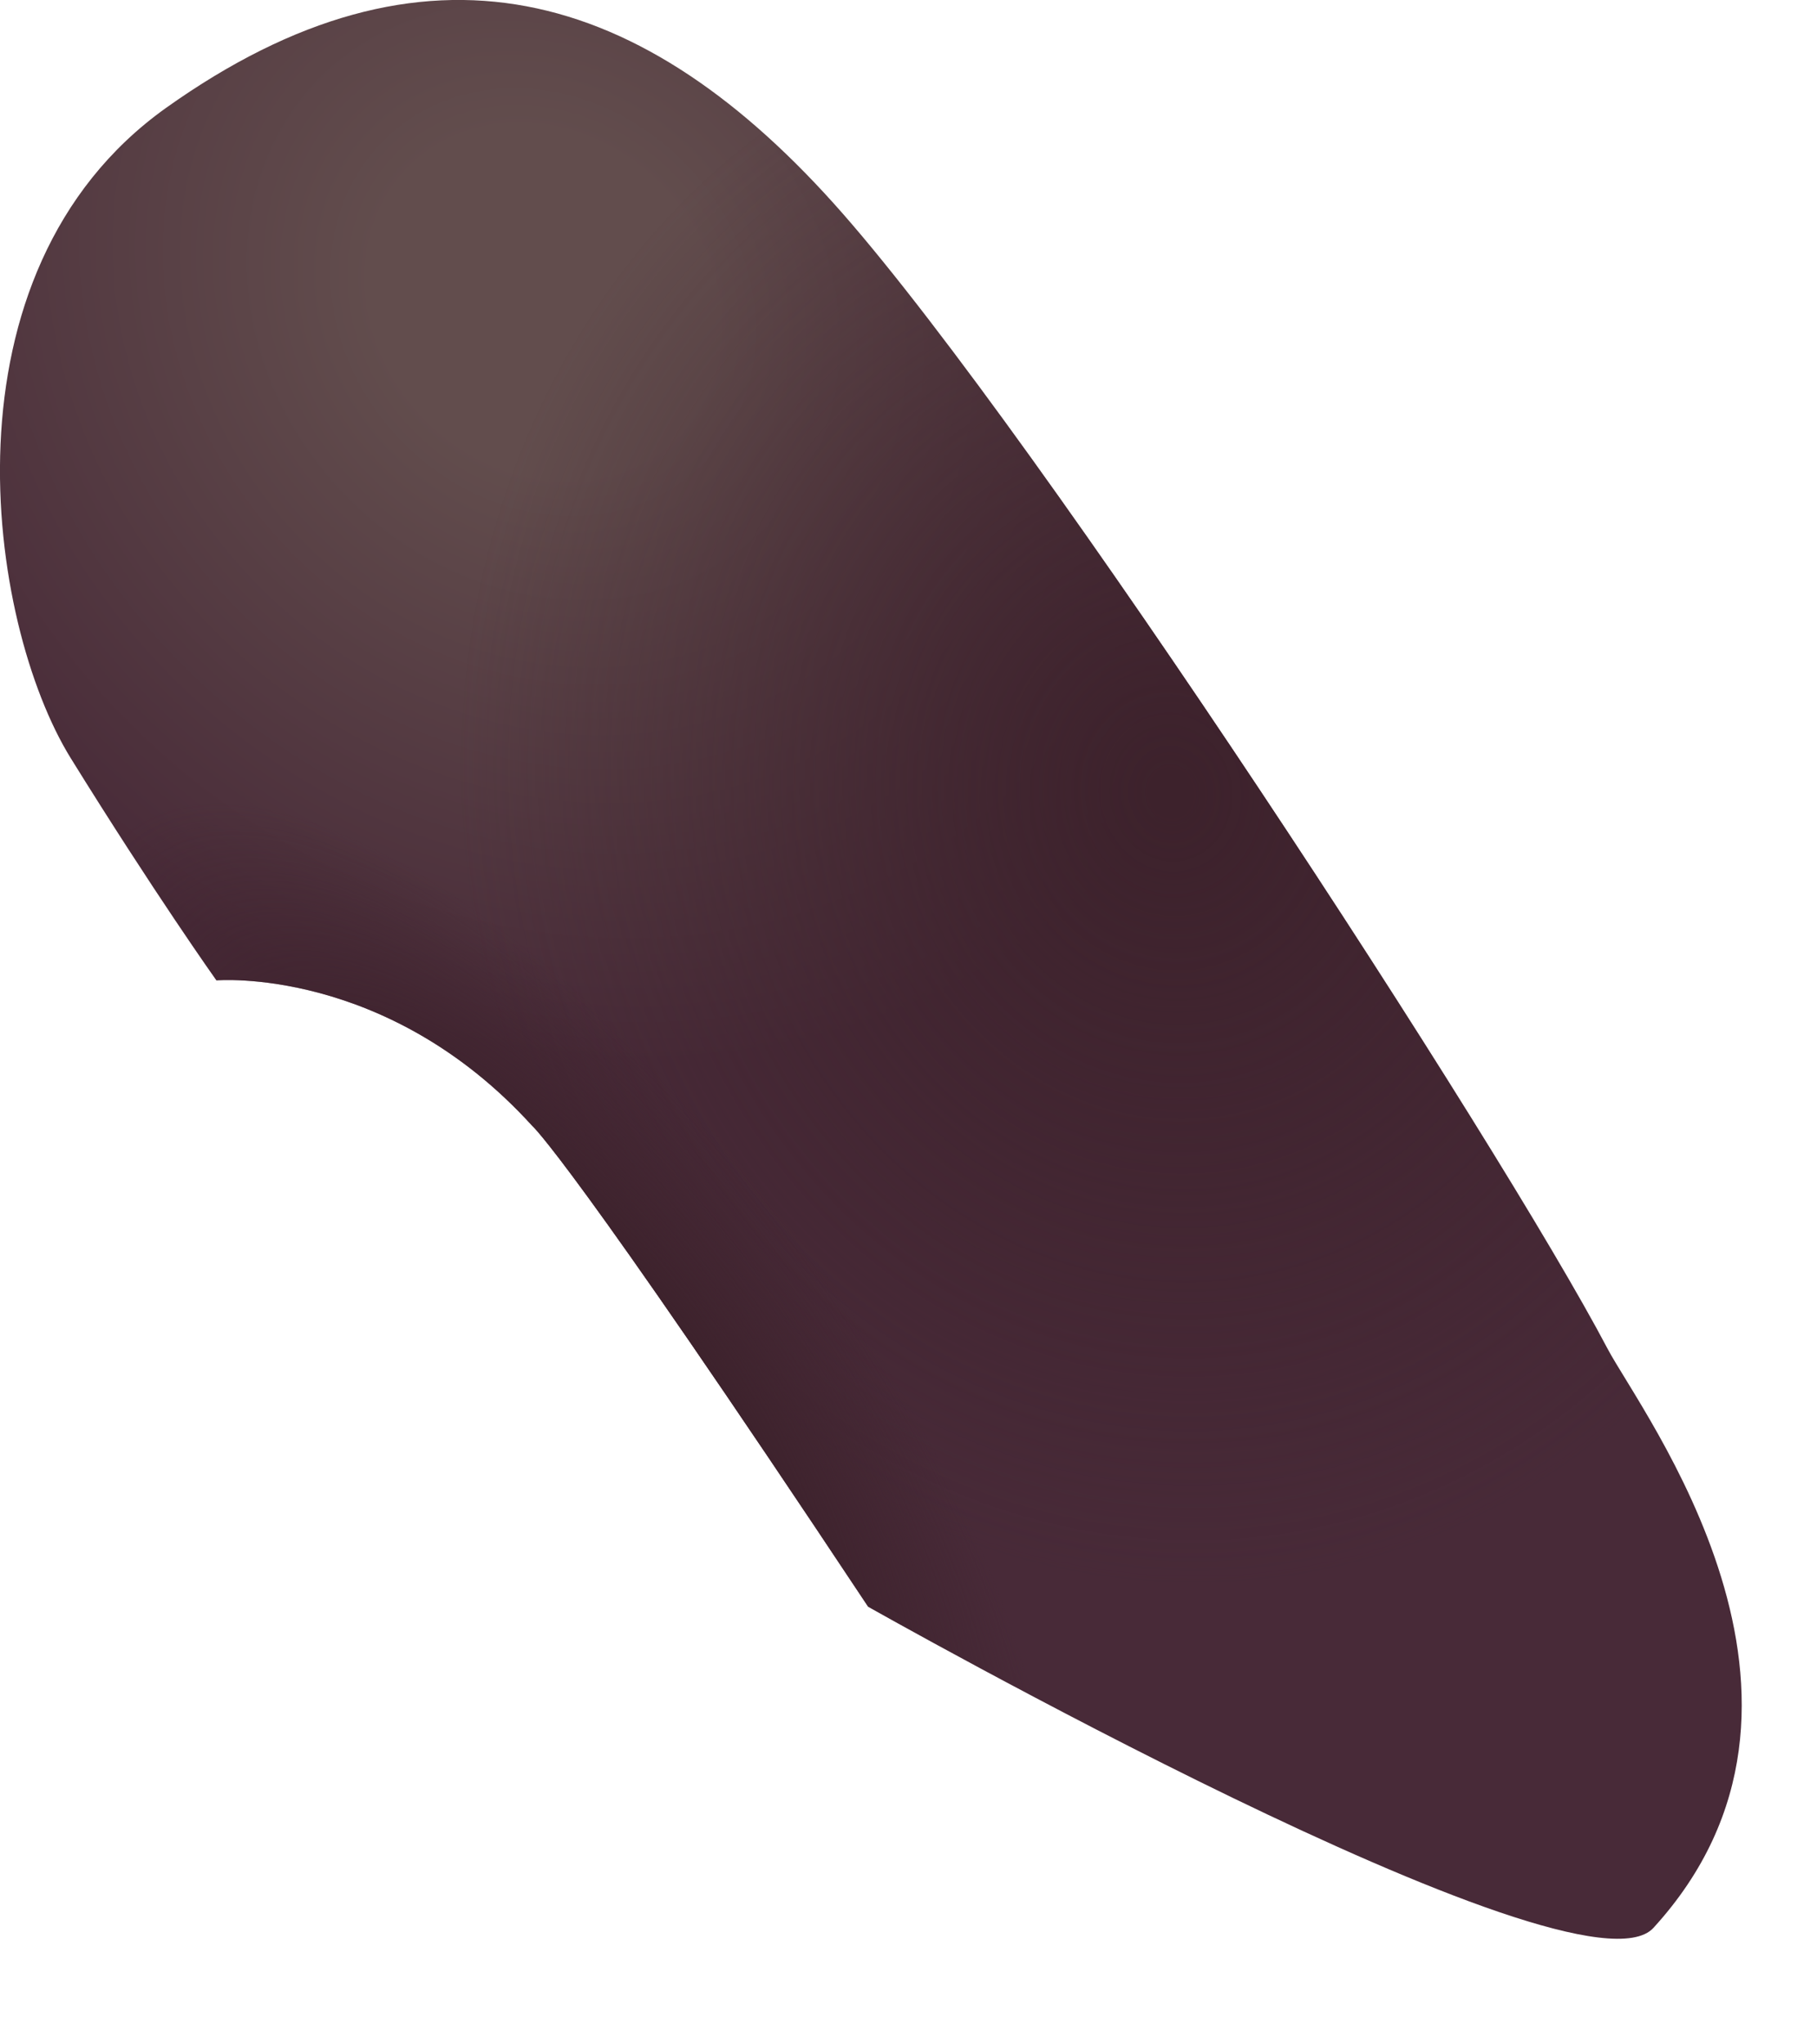 <svg preserveAspectRatio="none" width="100%" height="100%" overflow="visible" style="display: block;" viewBox="0 0 8 9" fill="none" xmlns="http://www.w3.org/2000/svg">
<g id="Vector">
<path d="M0.731 0.475C-0.285 1.2 -0.056 2.743 0.311 3.337C0.679 3.931 0.953 4.316 0.953 4.316C0.953 4.316 1.703 4.252 2.343 4.956C2.343 4.956 2.51 5.096 3.822 7.073C3.822 7.073 6.952 8.847 7.28 8.487C8.195 7.485 7.227 6.221 7.077 5.936C6.6 5.03 4.591 1.945 3.711 0.941C2.832 -0.062 1.87 -0.336 0.731 0.475Z" fill="url(#paint0_radial_32_1147)"/>
<path d="M0.731 0.475C-0.285 1.2 -0.056 2.743 0.311 3.337C0.679 3.931 0.953 4.316 0.953 4.316C0.953 4.316 1.703 4.252 2.343 4.956C2.343 4.956 2.51 5.096 3.822 7.073C3.822 7.073 6.952 8.847 7.28 8.487C8.195 7.485 7.227 6.221 7.077 5.936C6.6 5.03 4.591 1.945 3.711 0.941C2.832 -0.062 1.87 -0.336 0.731 0.475Z" fill="url(#paint1_radial_32_1147)"/>
<path d="M0.731 0.475C-0.285 1.2 -0.056 2.743 0.311 3.337C0.679 3.931 0.953 4.316 0.953 4.316C0.953 4.316 1.703 4.252 2.343 4.956C2.343 4.956 2.51 5.096 3.822 7.073C3.822 7.073 6.952 8.847 7.28 8.487C8.195 7.485 7.227 6.221 7.077 5.936C6.6 5.03 4.591 1.945 3.711 0.941C2.832 -0.062 1.87 -0.336 0.731 0.475Z" fill="url(#paint2_radial_32_1147)"/>
</g>
<defs>
<radialGradient id="paint0_radial_32_1147" cx="0" cy="0" r="1" gradientUnits="userSpaceOnUse" gradientTransform="translate(2.389 1.31) rotate(47.485) scale(4.317 3.73)">
<stop offset="0.187" stop-color="#624D4D"/>
<stop offset="0.83" stop-color="#482A38"/>
</radialGradient>
<radialGradient id="paint1_radial_32_1147" cx="0" cy="0" r="1" gradientUnits="userSpaceOnUse" gradientTransform="translate(5.165 3.502) rotate(80.842) scale(3.501 3.145)">
<stop offset="0.027" stop-color="#3D222C"/>
<stop offset="1" stop-color="#3D222C" stop-opacity="0"/>
</radialGradient>
<radialGradient id="paint2_radial_32_1147" cx="0" cy="0" r="1" gradientUnits="userSpaceOnUse" gradientTransform="translate(2.451 6.162) rotate(52.697) scale(9.233 3.737)">
<stop offset="0.161" stop-color="#3D222C"/>
<stop offset="0.344" stop-color="#3D222C" stop-opacity="0"/>
</radialGradient>
</defs>
</svg>
